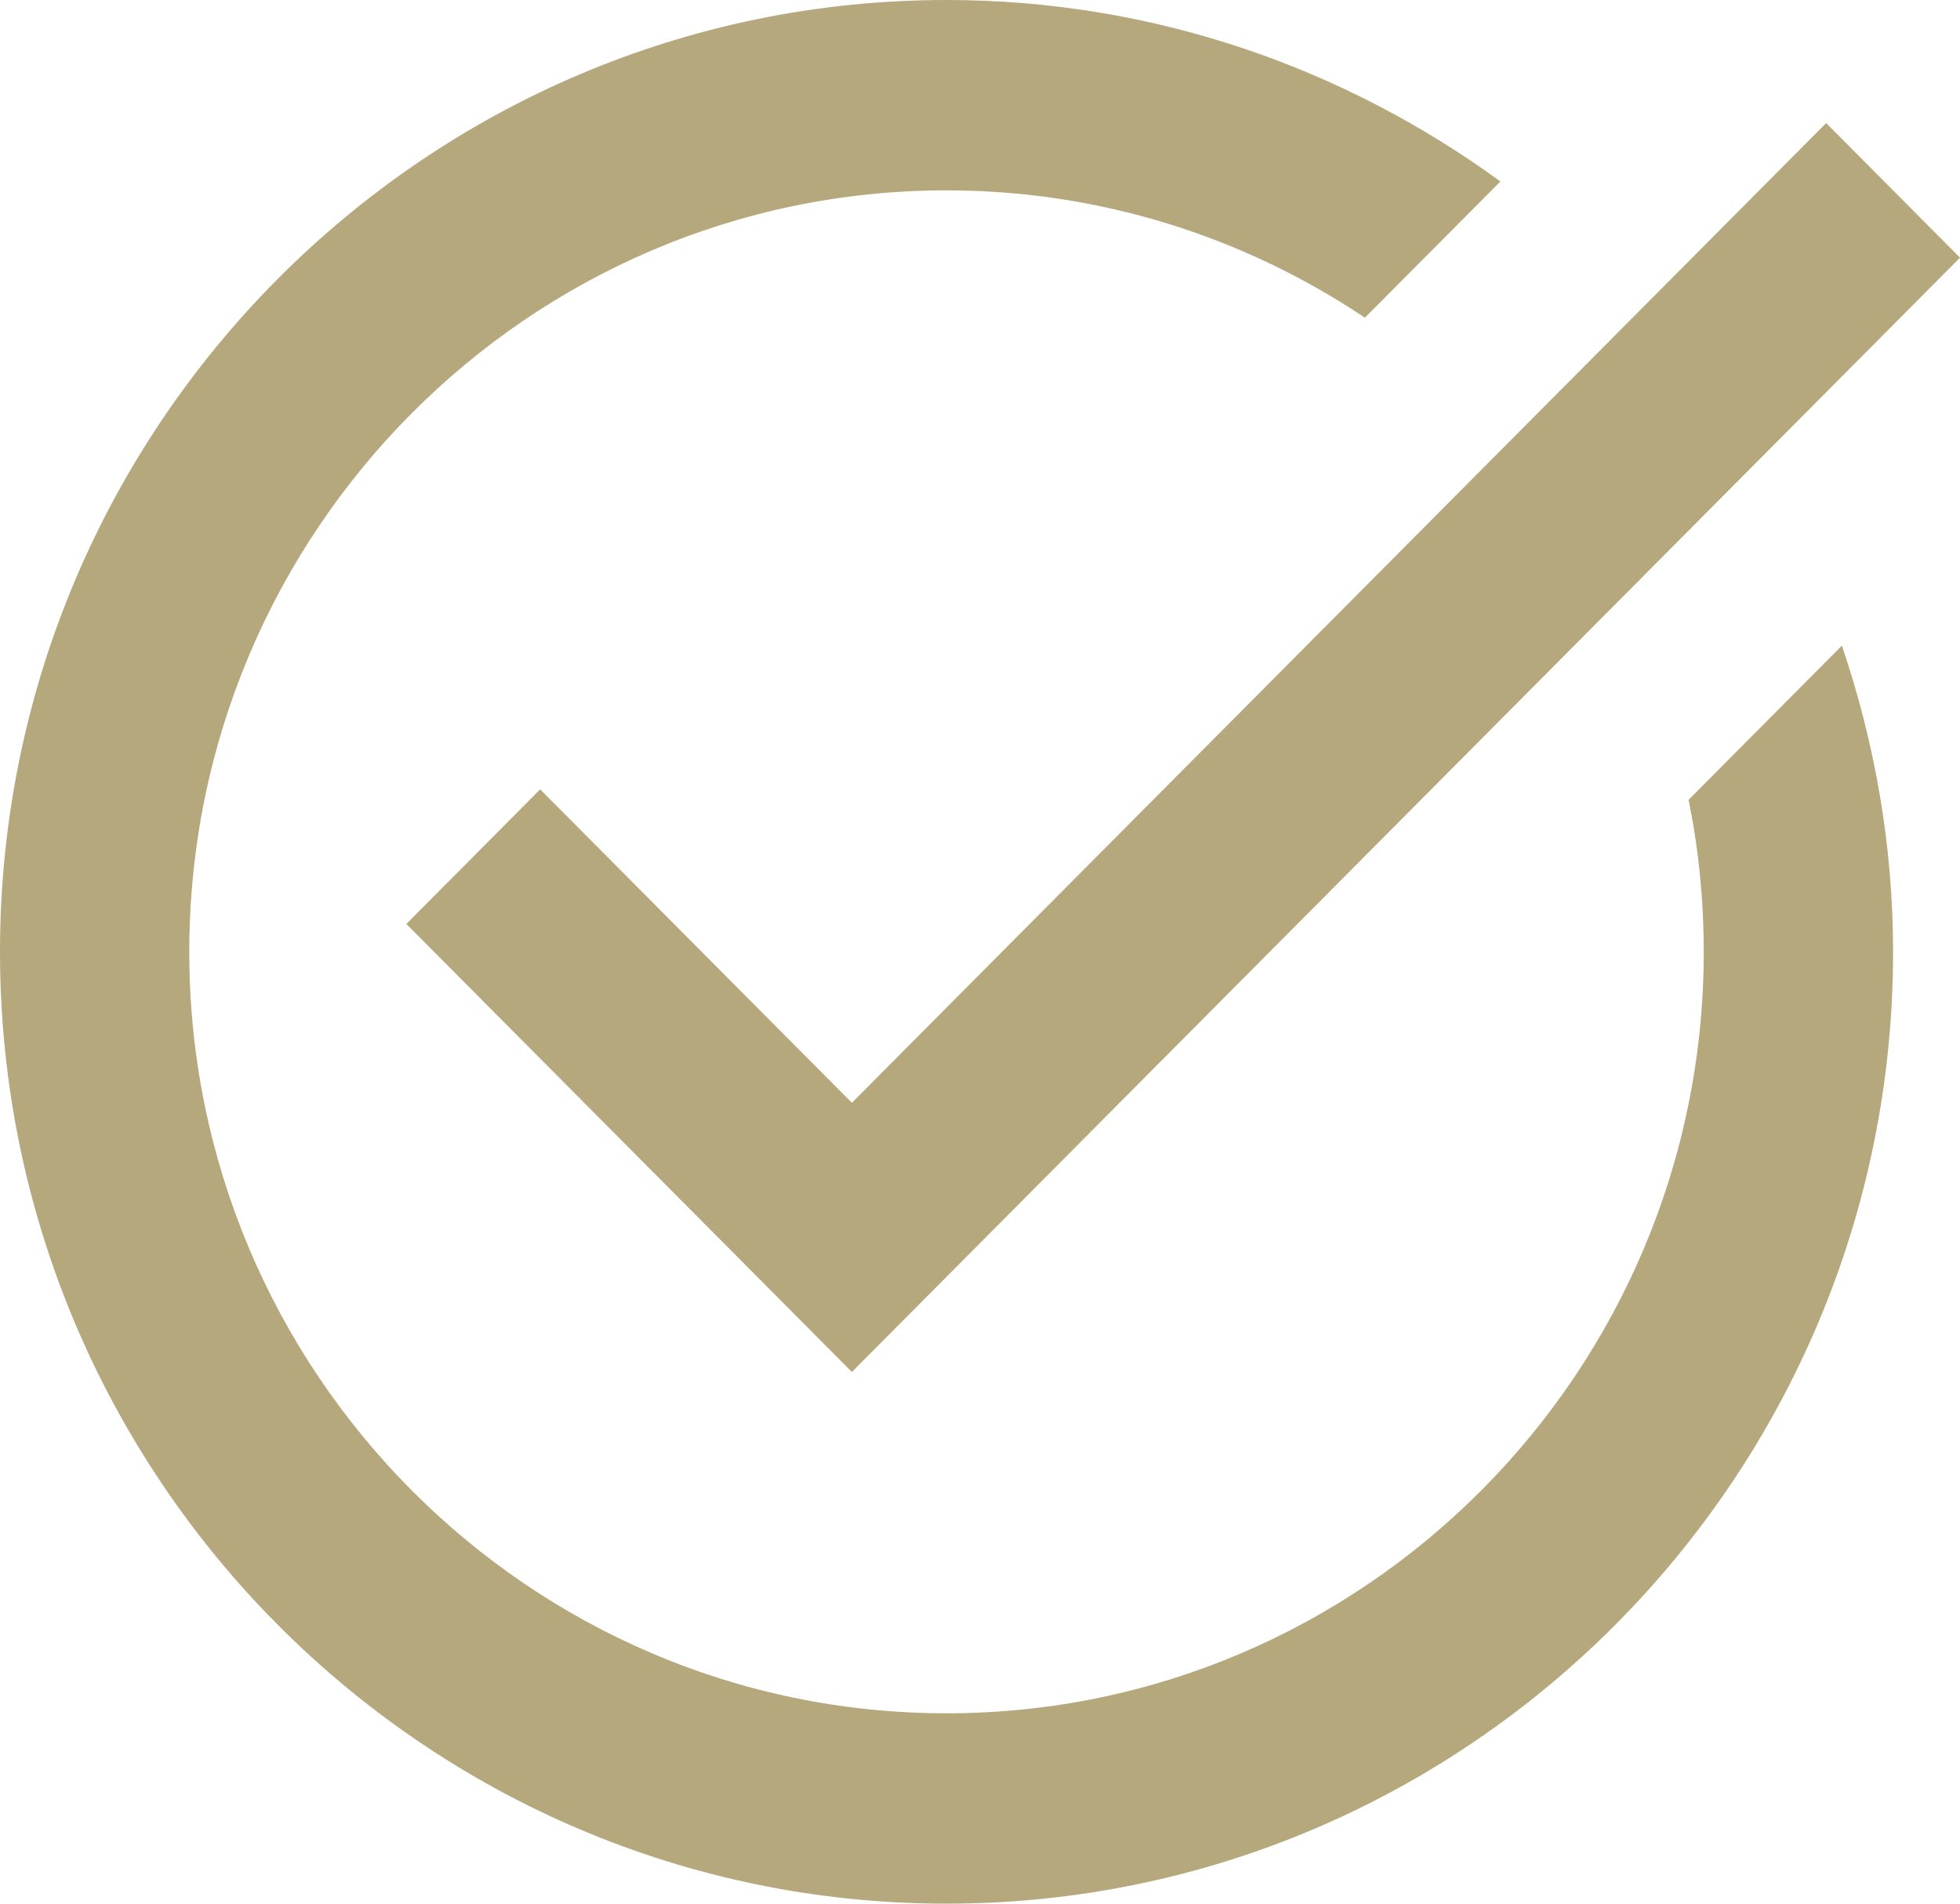 <svg width="35" height="34" viewBox="0 0 35 34" fill="none" xmlns="http://www.w3.org/2000/svg">
<path d="M16.902 0C7.582 0 0 7.626 0 17C0 26.374 7.582 34 16.902 34C26.223 34 33.805 26.374 33.805 17C33.805 15.086 33.474 13.25 32.891 11.531L30.154 14.284C30.331 15.161 30.424 16.07 30.424 17C30.424 24.499 24.358 30.6 16.902 30.6C9.447 30.6 3.38 24.499 3.38 17C3.38 9.501 9.447 3.4 16.902 3.4C19.663 3.4 22.23 4.24 24.373 5.674L26.793 3.241C24.008 1.211 20.596 0 16.902 0ZM32.61 2.198L15.212 19.696L9.646 14.098L7.256 16.502L15.212 24.504L35 4.602L32.61 2.198Z" fill="#B5A87D"/>
</svg>
